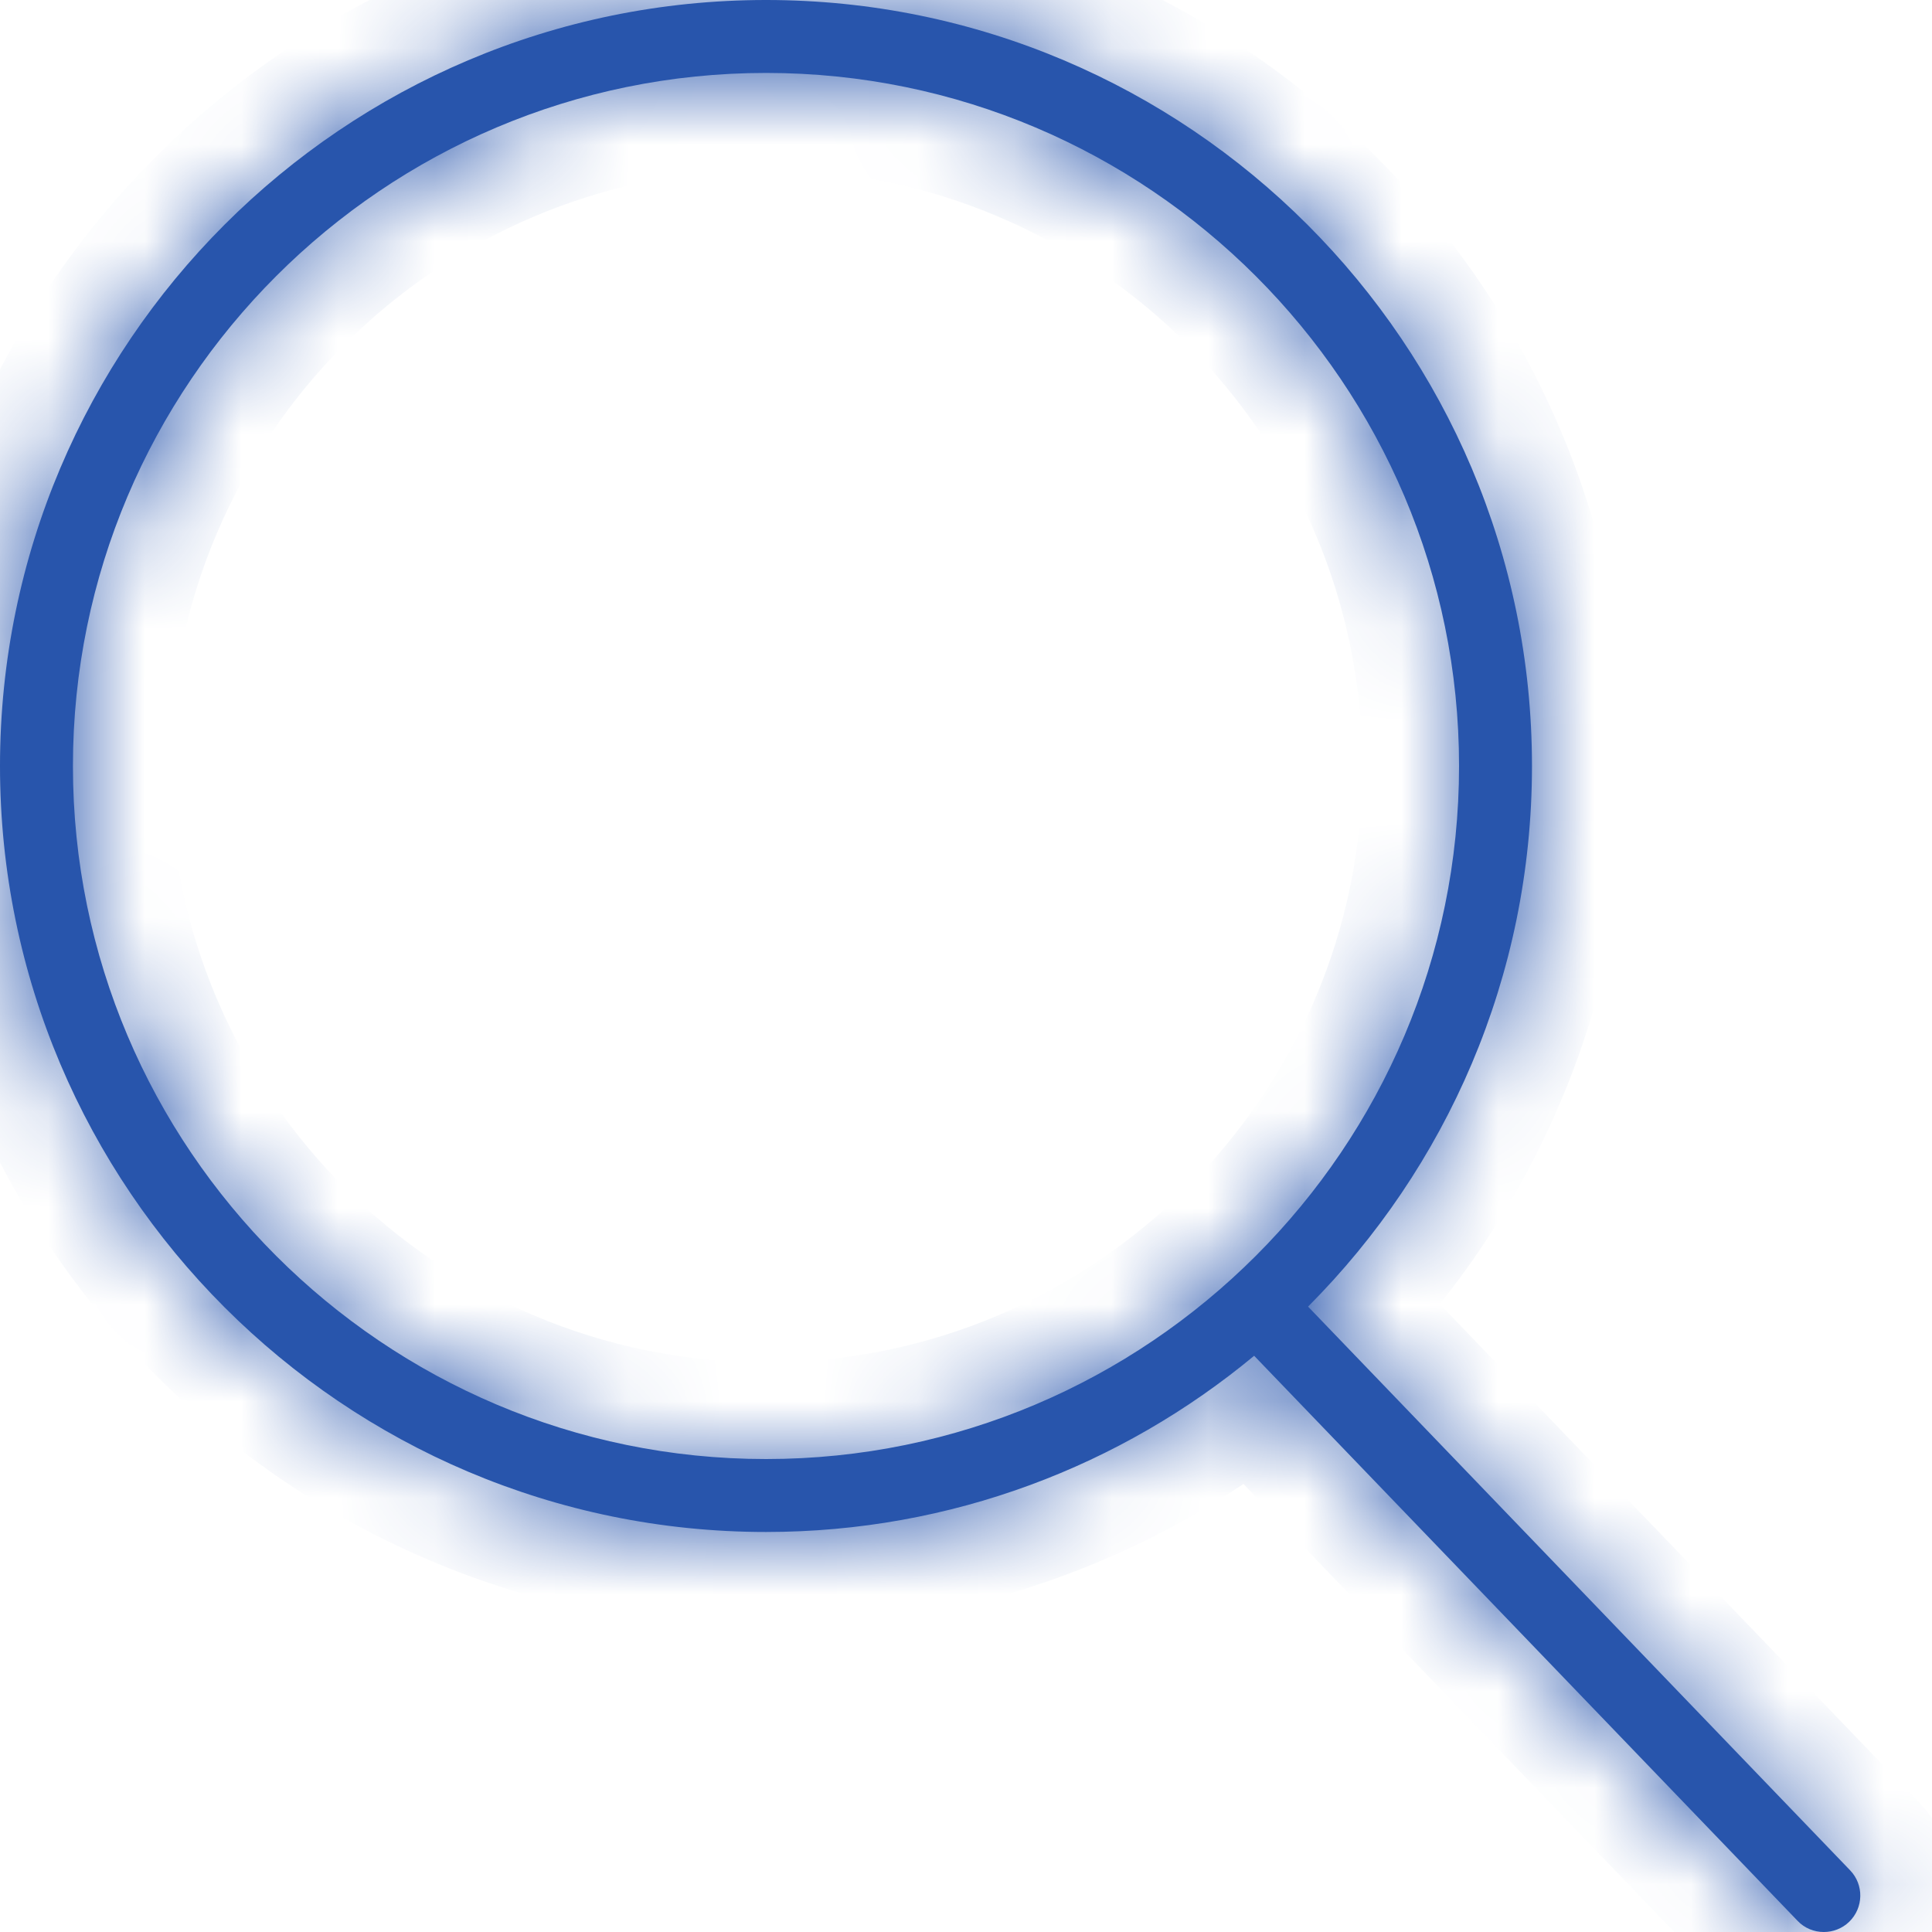 <svg width="20" height="20" viewBox="0 0 20 20" fill="none" xmlns="http://www.w3.org/2000/svg">
<mask id="path-1-inside-1" fill="white">
<path d="M19.152 19.361L13.541 13.526C14.973 12.09 15.859 10.112 15.859 7.93C15.859 3.557 12.302 0 7.93 0C3.557 0 0 3.557 0 7.93C0 12.302 3.557 15.859 7.93 15.859C9.849 15.859 11.611 15.173 12.983 14.035L18.608 19.884C18.682 19.962 18.781 20 18.88 20C18.974 20 19.069 19.965 19.142 19.895C19.292 19.75 19.297 19.511 19.152 19.361ZM7.93 15.104C3.973 15.104 0.755 11.886 0.755 7.93C0.755 3.973 3.973 0.755 7.93 0.755C11.886 0.755 15.104 3.973 15.104 7.93C15.104 11.886 11.885 15.104 7.93 15.104Z"/>
</mask>
<path d="M19.152 19.361L13.541 13.526C14.973 12.09 15.859 10.112 15.859 7.93C15.859 3.557 12.302 0 7.93 0C3.557 0 0 3.557 0 7.93C0 12.302 3.557 15.859 7.93 15.859C9.849 15.859 11.611 15.173 12.983 14.035L18.608 19.884C18.682 19.962 18.781 20 18.88 20C18.974 20 19.069 19.965 19.142 19.895C19.292 19.75 19.297 19.511 19.152 19.361ZM7.93 15.104C3.973 15.104 0.755 11.886 0.755 7.93C0.755 3.973 3.973 0.755 7.93 0.755C11.886 0.755 15.104 3.973 15.104 7.93C15.104 11.886 11.885 15.104 7.93 15.104Z" fill="#2855AC"/>
<path d="M19.152 19.361L19.874 18.668L19.873 18.668L19.152 19.361ZM13.541 13.526L12.833 12.82L12.142 13.513L12.821 14.219L13.541 13.526ZM12.983 14.035L13.704 13.342L13.06 12.672L12.345 13.265L12.983 14.035ZM18.608 19.884L19.331 19.193L19.329 19.191L18.608 19.884ZM19.142 19.895L19.834 20.616L19.835 20.615L19.142 19.895ZM19.873 18.668L14.262 12.832L12.821 14.219L18.431 20.054L19.873 18.668ZM14.25 14.232C15.859 12.617 16.859 10.388 16.859 7.93H14.859C14.859 9.835 14.086 11.563 12.833 12.82L14.25 14.232ZM16.859 7.93C16.859 3.005 12.854 -1 7.93 -1V1C11.75 1 14.859 4.109 14.859 7.93H16.859ZM7.93 -1C3.005 -1 -1 3.005 -1 7.93H1C1 4.109 4.109 1 7.93 1V-1ZM-1 7.93C-1 12.854 3.005 16.859 7.93 16.859V14.859C4.109 14.859 1 11.75 1 7.93H-1ZM7.93 16.859C10.092 16.859 12.077 16.085 13.622 14.804L12.345 13.265C11.144 14.261 9.606 14.859 7.93 14.859V16.859ZM12.263 14.728L17.887 20.577L19.329 19.191L13.704 13.342L12.263 14.728ZM17.885 20.575C18.157 20.86 18.522 21 18.88 21V19C19.04 19 19.206 19.063 19.331 19.193L17.885 20.575ZM18.88 21C19.224 21 19.568 20.871 19.834 20.616L18.45 19.173C18.569 19.059 18.725 19 18.88 19V21ZM19.835 20.615C20.383 20.088 20.4 19.216 19.874 18.668L18.431 20.053C18.193 19.806 18.201 19.413 18.448 19.174L19.835 20.615ZM7.93 14.104C4.526 14.104 1.755 11.334 1.755 7.93H-0.245C-0.245 12.438 3.421 16.104 7.93 16.104V14.104ZM1.755 7.93C1.755 4.526 4.526 1.755 7.93 1.755V-0.245C3.421 -0.245 -0.245 3.421 -0.245 7.93H1.755ZM7.93 1.755C11.334 1.755 14.104 4.526 14.104 7.93H16.104C16.104 3.421 12.438 -0.245 7.93 -0.245V1.755ZM14.104 7.93C14.104 11.333 11.333 14.104 7.93 14.104V16.104C12.438 16.104 16.104 12.438 16.104 7.93H14.104Z" fill="#2855AC" mask="url(#path-1-inside-1)"/>
</svg>

